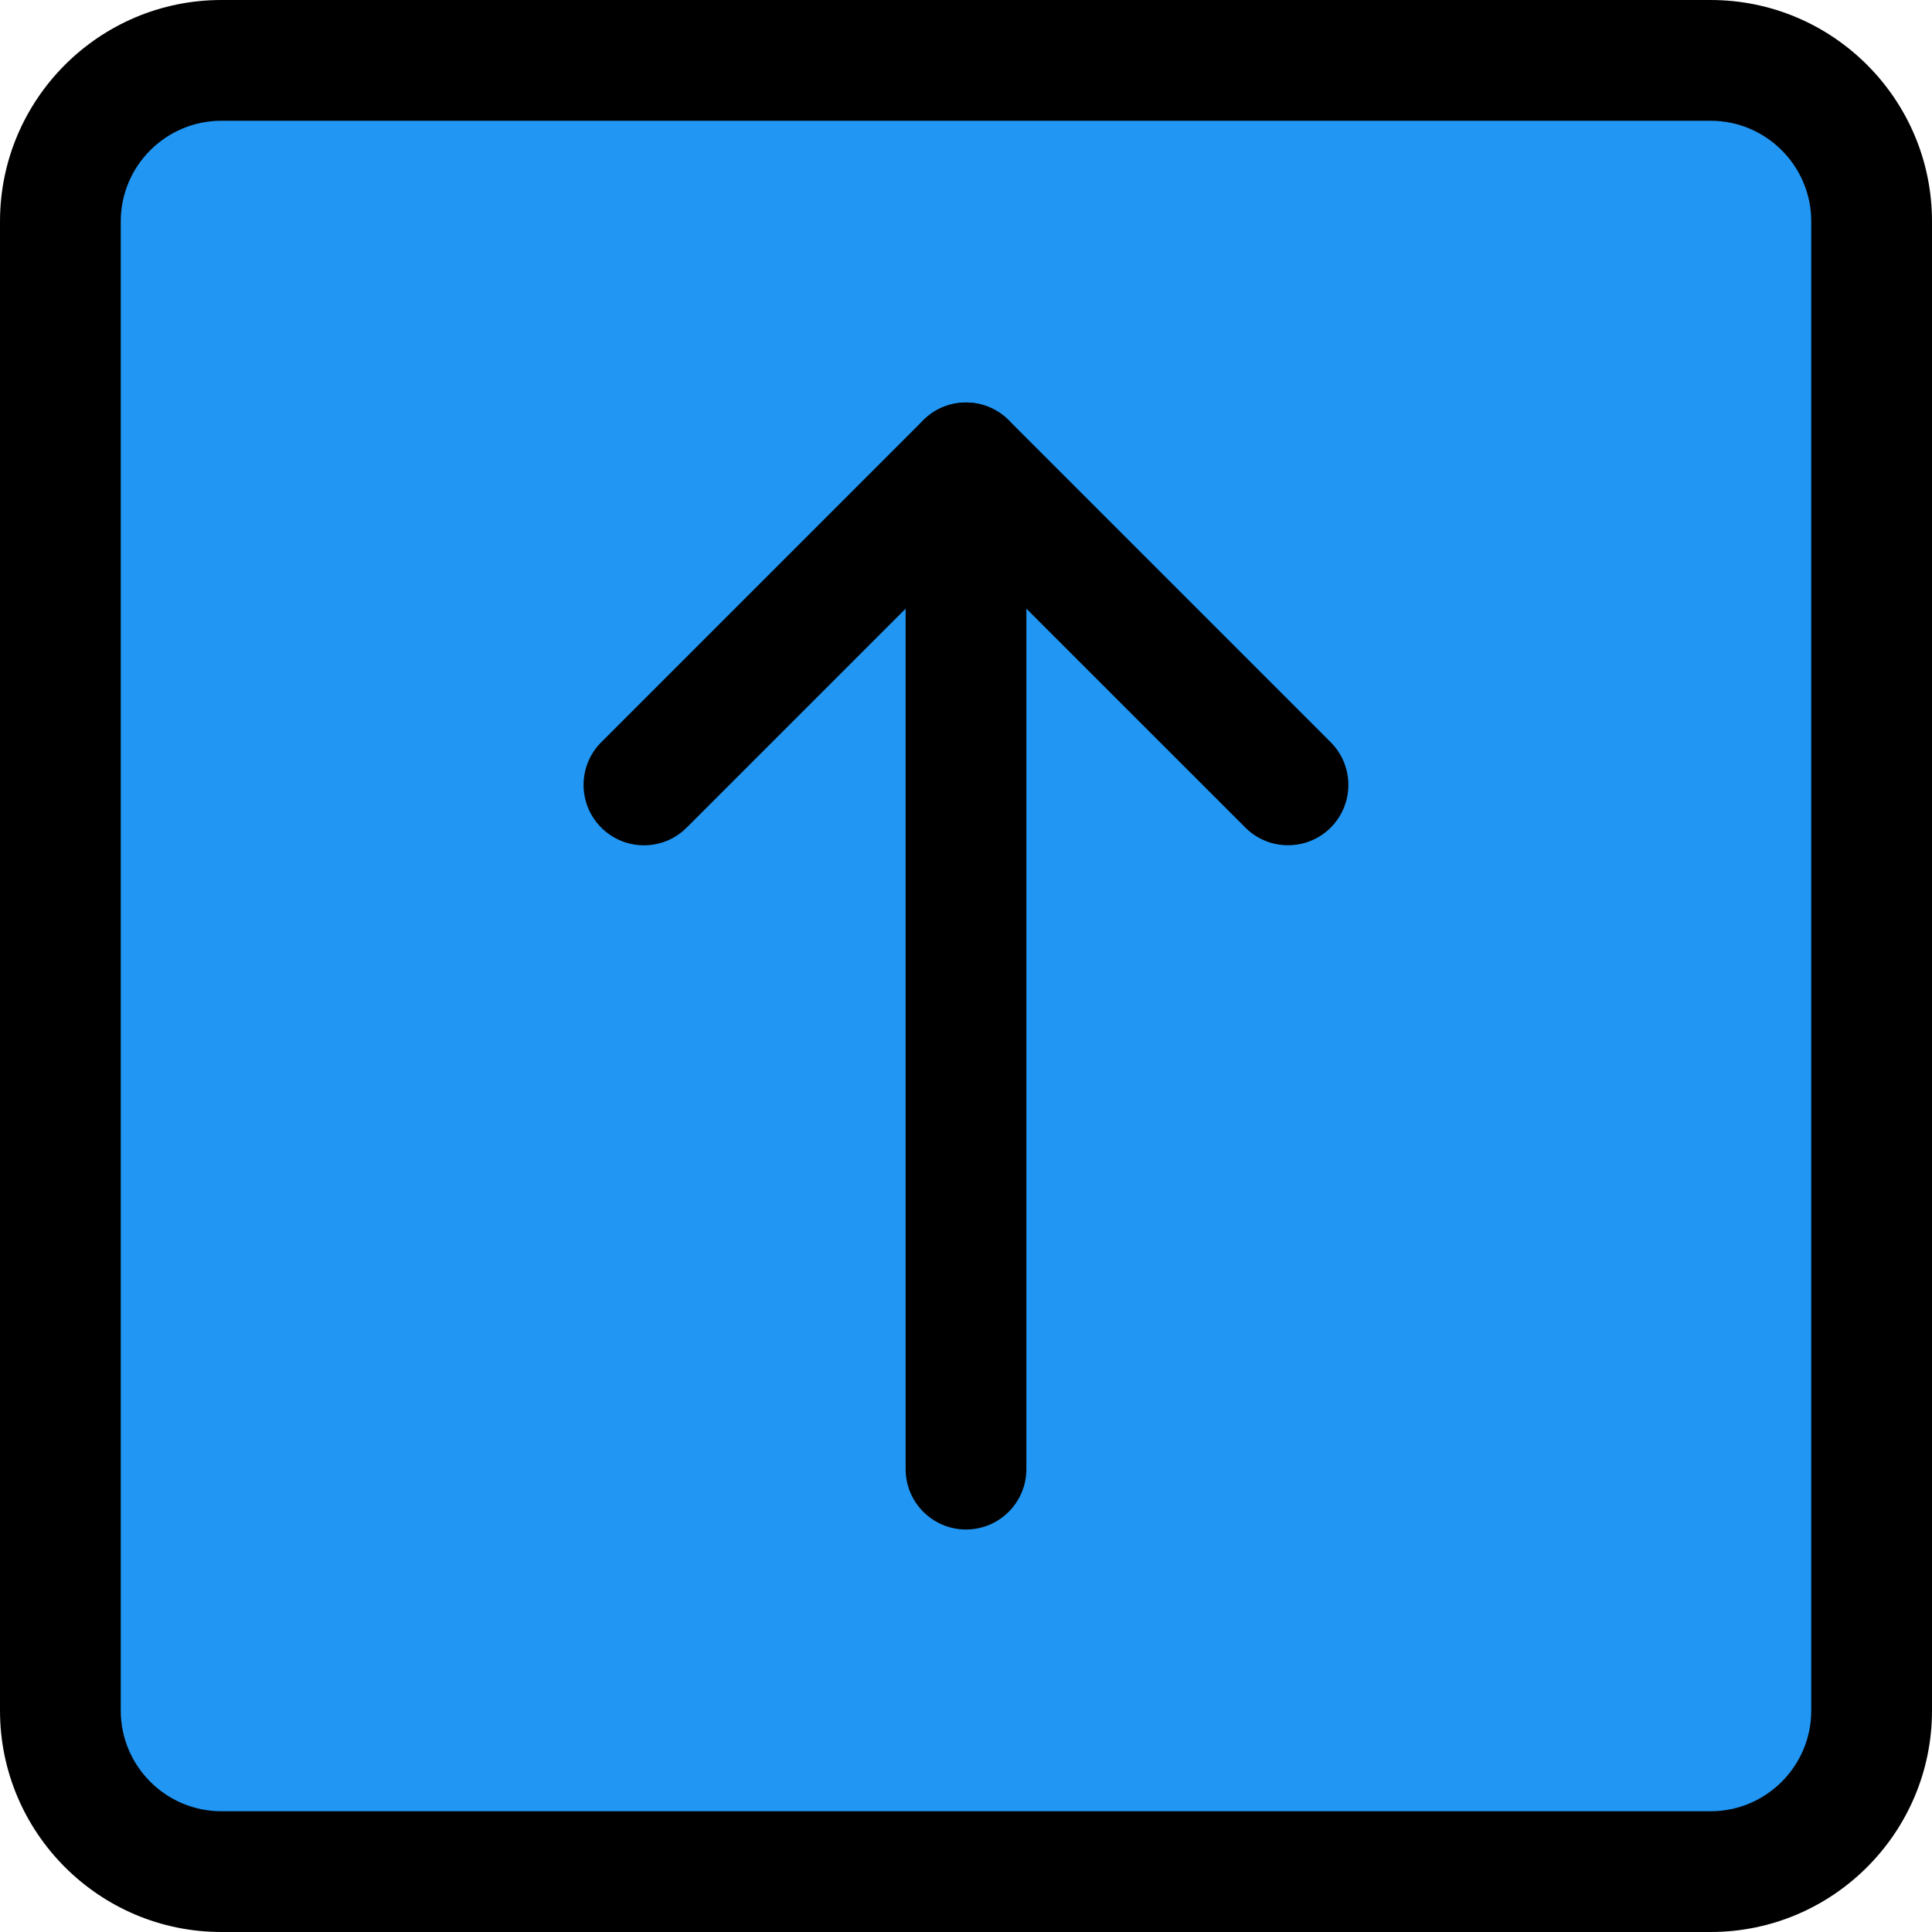 <svg enable-background="new 0 0 24 24" height="512" viewBox="0 0 24 24" width="512" xmlns="http://www.w3.org/2000/svg"><path d="m21 0h-18c-1.657 0-3 1.343-3 3v18c0 1.657 1.343 3 3 3h18c1.657 0 3-1.343 3-3v-18c0-1.657-1.343-3-3-3z" fill="#2196f3"/><path d="m21.25 24h-18.5c-1.517 0-2.75-1.233-2.75-2.75v-18.5c0-1.517 1.233-2.75 2.75-2.75h18.5c1.517 0 2.75 1.233 2.75 2.75v18.5c0 1.517-1.233 2.75-2.75 2.75zm-18.5-22.5c-.689 0-1.25.561-1.25 1.25v18.5c0 .689.561 1.25 1.25 1.25h18.5c.689 0 1.25-.561 1.25-1.25v-18.5c0-.689-.561-1.25-1.25-1.25z"/><path d="m12 19c-.414 0-.75-.336-.75-.75v-12.5c0-.414.336-.75.75-.75s.75.336.75.75v12.5c0 .414-.336.75-.75.75z"/><path d="m16 10.5c-.192 0-.384-.073-.53-.22l-3.47-3.469-3.47 3.47c-.293.293-.768.293-1.061 0s-.293-.768 0-1.061l4-4c.293-.293.768-.293 1.061 0l4 4c.293.293.293.768 0 1.061-.146.146-.338.219-.53.219z"/></svg>